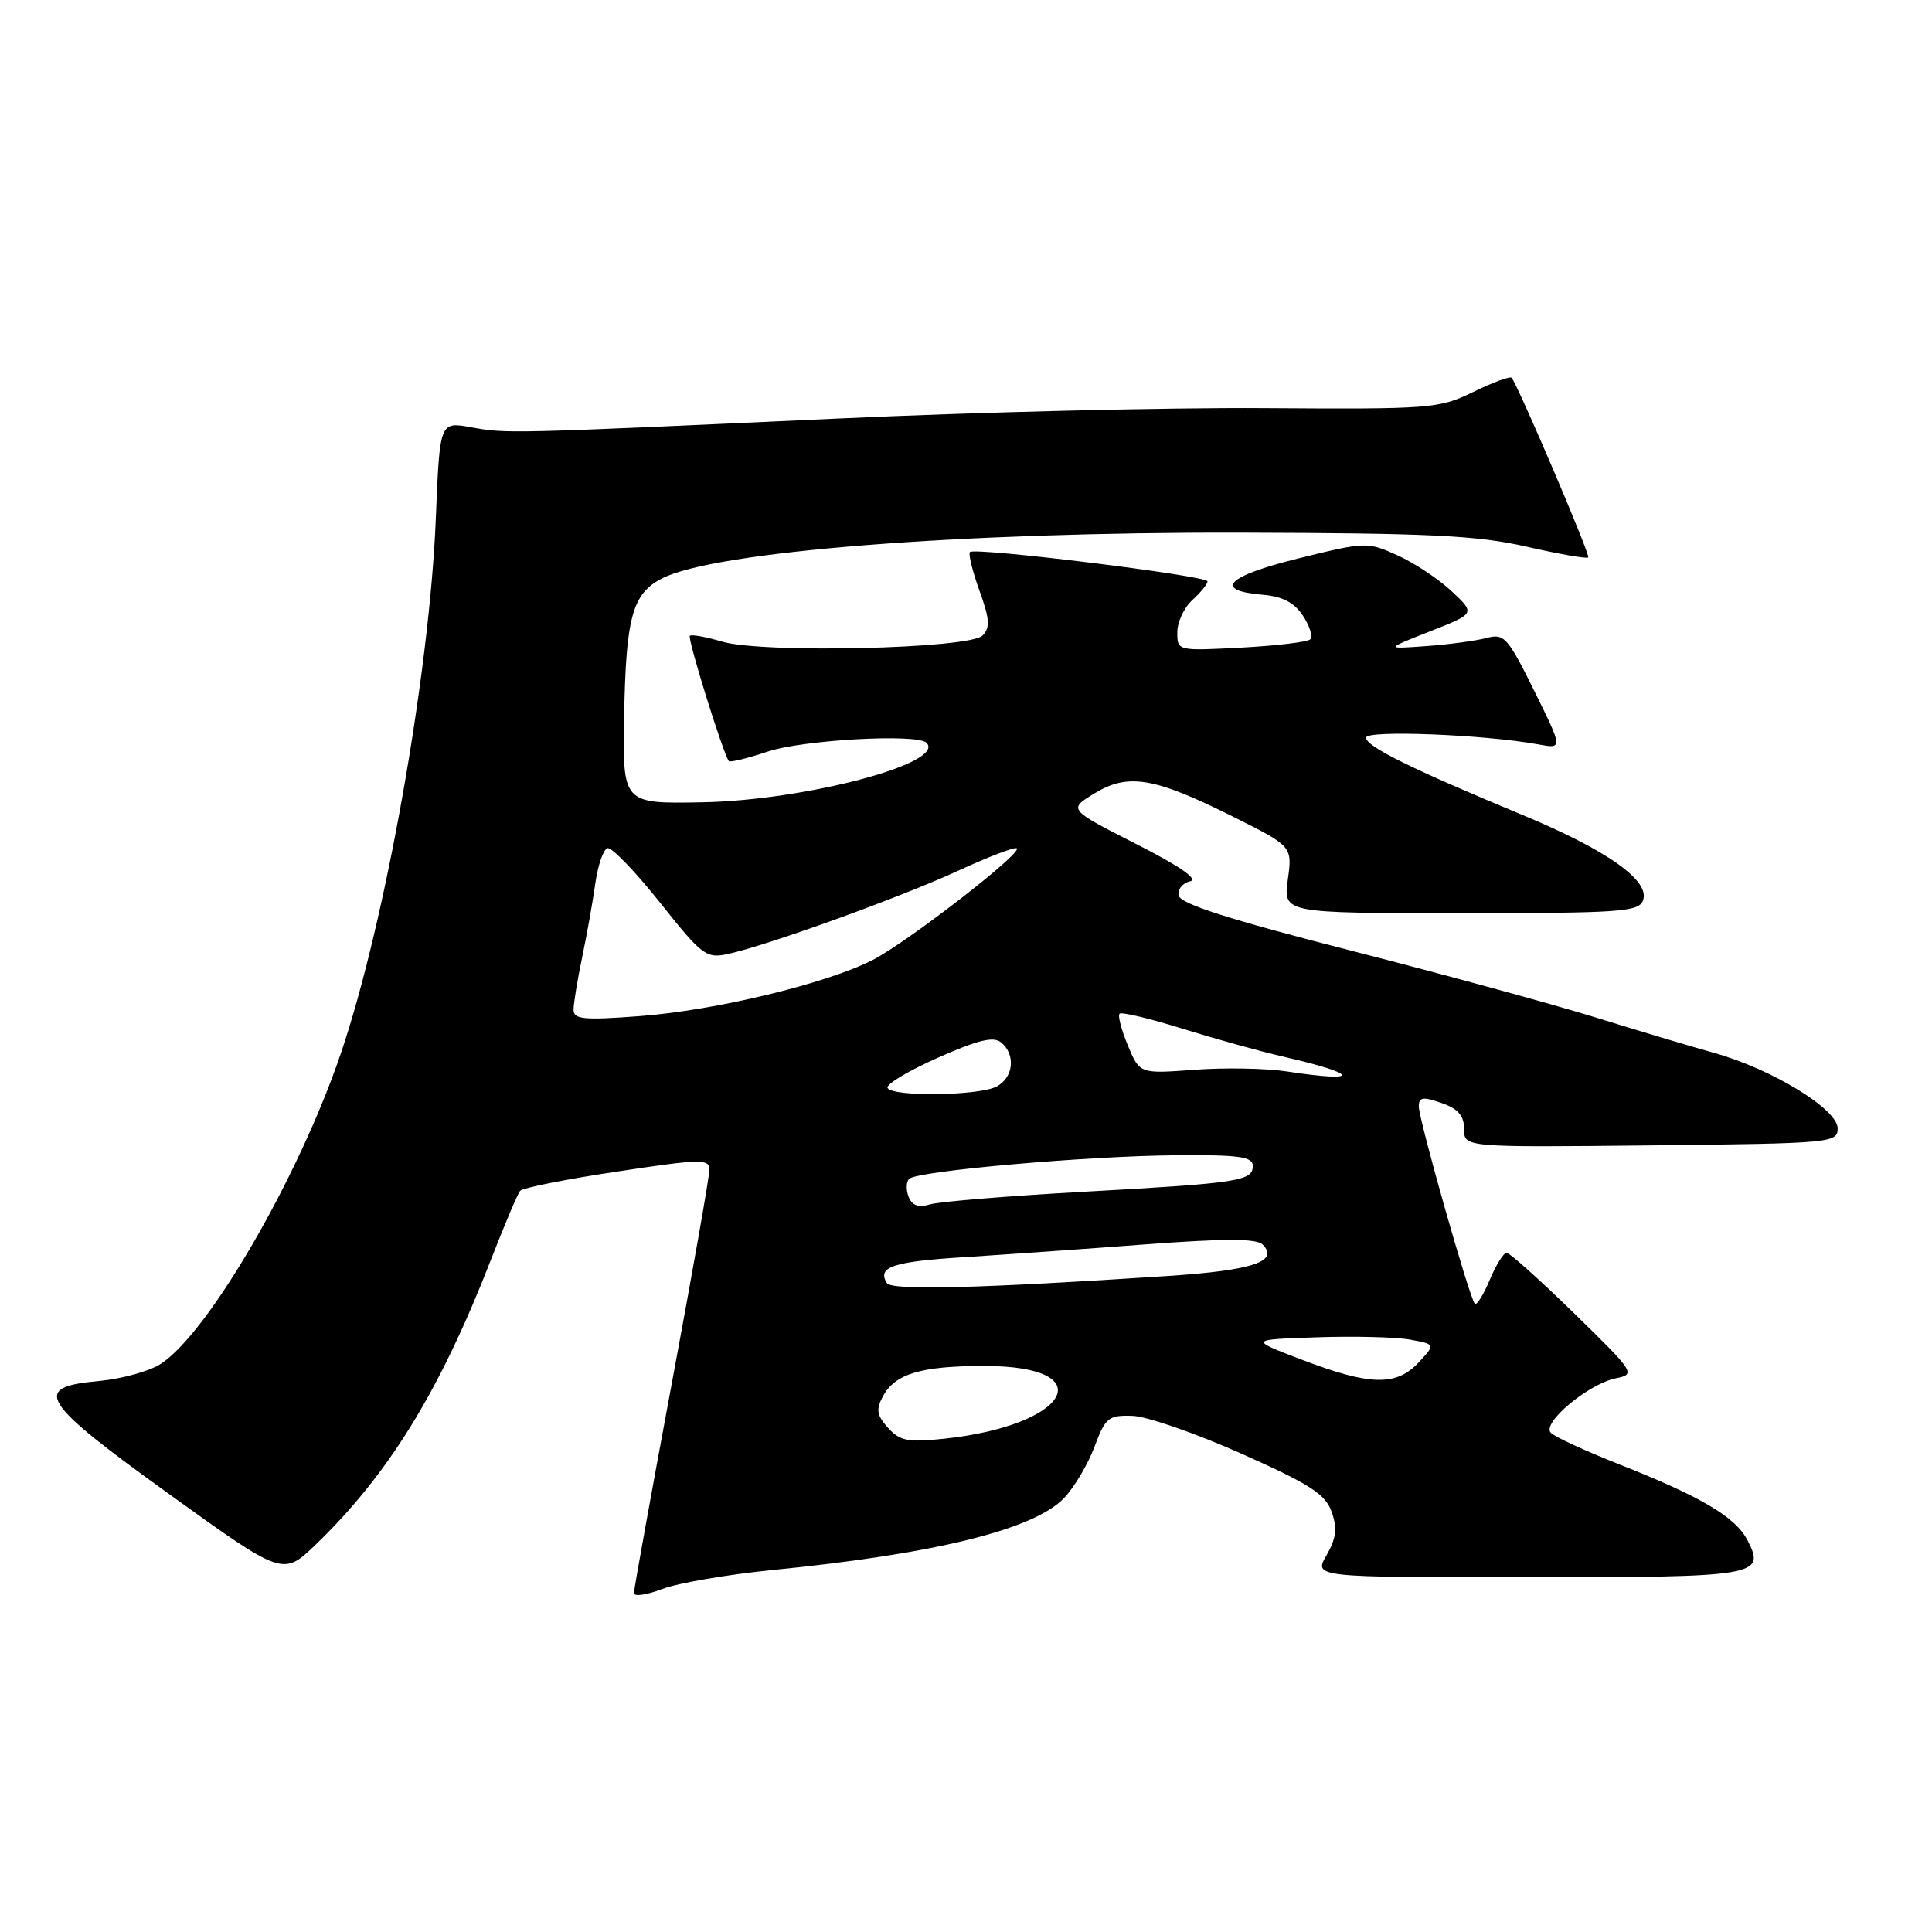 <?xml version="1.0" encoding="UTF-8" standalone="no"?>
<!DOCTYPE svg PUBLIC "-//W3C//DTD SVG 1.1//EN" "http://www.w3.org/Graphics/SVG/1.1/DTD/svg11.dtd" >
<svg xmlns="http://www.w3.org/2000/svg" xmlns:xlink="http://www.w3.org/1999/xlink" version="1.1" viewBox="0 0 256 256">
 <g >
 <path fill="currentColor"
d=" M 102.50 208.02 C 124.06 205.88 137.11 202.64 141.04 198.45 C 142.37 197.04 144.17 193.99 145.03 191.69 C 146.47 187.84 146.88 187.51 150.05 187.61 C 151.95 187.67 158.44 189.92 164.48 192.61 C 173.61 196.68 175.62 197.98 176.45 200.33 C 177.22 202.52 177.06 203.83 175.77 206.08 C 174.09 209.00 174.09 209.00 202.35 209.00 C 232.93 209.00 233.99 208.82 231.55 204.09 C 229.95 201.00 225.40 198.31 214.50 194.01 C 210.10 192.27 206.05 190.41 205.50 189.86 C 204.21 188.59 210.47 183.36 214.16 182.62 C 216.76 182.10 216.59 181.84 208.60 174.04 C 204.07 169.62 200.03 166.00 199.63 166.00 C 199.23 166.00 198.22 167.62 197.39 169.61 C 196.56 171.59 195.67 173.01 195.42 172.75 C 194.73 172.06 188.00 148.36 188.00 146.61 C 188.00 145.37 188.53 145.29 191.00 146.15 C 193.22 146.92 194.00 147.83 194.00 149.62 C 194.00 152.03 194.00 152.03 218.75 151.77 C 242.70 151.51 243.50 151.44 243.50 149.51 C 243.50 146.96 234.74 141.62 227.08 139.50 C 224.01 138.65 217.00 136.55 211.50 134.84 C 206.00 133.13 191.38 129.13 179.00 125.96 C 162.95 121.85 156.41 119.77 156.19 118.68 C 156.02 117.85 156.70 116.99 157.69 116.78 C 158.86 116.52 156.33 114.77 150.52 111.82 C 141.54 107.25 141.54 107.25 145.02 105.13 C 149.48 102.41 152.93 102.99 163.38 108.21 C 171.25 112.15 171.25 112.15 170.64 116.57 C 170.04 121.00 170.04 121.00 193.55 121.00 C 214.61 121.00 217.13 120.83 217.70 119.33 C 218.71 116.71 212.99 112.66 201.65 107.95 C 187.00 101.87 181.00 98.90 181.00 97.74 C 181.00 96.71 196.70 97.33 203.80 98.63 C 207.10 99.24 207.10 99.24 203.30 91.55 C 199.78 84.44 199.31 83.91 197.00 84.53 C 195.62 84.90 192.03 85.39 189.00 85.61 C 183.50 86.01 183.50 86.01 189.50 83.65 C 195.50 81.29 195.50 81.29 192.36 78.35 C 190.63 76.73 187.40 74.58 185.17 73.58 C 181.19 71.78 180.95 71.79 172.01 74.00 C 162.52 76.34 160.67 78.25 167.34 78.81 C 169.95 79.03 171.51 79.85 172.65 81.59 C 173.54 82.95 173.98 84.35 173.62 84.71 C 173.27 85.07 169.15 85.56 164.49 85.81 C 156.01 86.25 156.00 86.25 156.00 83.78 C 156.00 82.42 156.90 80.50 158.00 79.50 C 159.10 78.50 160.00 77.39 160.00 77.03 C 160.00 76.29 129.18 72.48 128.52 73.15 C 128.29 73.38 128.85 75.68 129.78 78.26 C 131.15 82.06 131.22 83.18 130.18 84.22 C 128.44 85.97 100.96 86.60 95.65 85.01 C 93.54 84.38 91.63 84.04 91.41 84.25 C 91.06 84.60 95.85 99.97 96.58 100.85 C 96.74 101.05 99.06 100.48 101.73 99.59 C 106.45 98.02 121.52 97.19 122.76 98.42 C 125.44 101.10 106.74 106.06 93.00 106.31 C 82.50 106.50 82.50 106.50 82.70 94.93 C 82.94 81.75 83.78 78.68 87.71 76.65 C 94.66 73.06 127.18 70.49 164.50 70.58 C 189.51 70.65 195.80 70.95 202.30 72.44 C 206.60 73.42 210.26 74.06 210.45 73.86 C 210.75 73.55 201.24 51.27 200.30 50.06 C 200.11 49.82 197.83 50.66 195.23 51.93 C 190.67 54.15 189.65 54.23 167.50 54.08 C 154.85 53.99 129.43 54.61 111.00 55.46 C 66.95 57.48 67.15 57.47 62.39 56.61 C 58.27 55.87 58.27 55.87 57.75 68.68 C 56.91 89.28 51.06 122.21 45.17 139.56 C 39.60 155.98 27.68 176.54 21.31 180.72 C 19.81 181.70 16.10 182.72 13.05 183.00 C 4.12 183.80 5.27 185.63 22.50 198.04 C 37.50 208.83 37.50 208.83 41.83 204.67 C 51.47 195.38 58.31 184.27 65.02 167.00 C 66.84 162.32 68.59 158.18 68.92 157.79 C 69.25 157.40 75.02 156.25 81.76 155.24 C 92.92 153.55 94.00 153.53 94.00 155.00 C 94.00 155.88 91.75 168.66 89.00 183.40 C 86.25 198.14 84.00 210.60 84.00 211.09 C 84.00 211.58 85.69 211.34 87.75 210.55 C 89.81 209.76 96.45 208.62 102.50 208.02 Z  M 117.67 189.20 C 116.18 187.55 116.05 186.77 116.98 185.04 C 118.59 182.03 122.02 181.00 130.44 181.00 C 146.18 181.00 141.73 188.90 125.00 190.65 C 120.30 191.14 119.23 190.93 117.67 189.20 Z  M 172.50 180.17 C 165.50 177.50 165.50 177.50 174.50 177.20 C 179.45 177.03 185.01 177.17 186.86 177.51 C 190.22 178.13 190.22 178.13 187.94 180.57 C 184.99 183.70 181.51 183.61 172.50 180.17 Z  M 117.51 170.01 C 116.19 167.88 118.32 167.17 127.75 166.58 C 133.11 166.24 143.96 165.48 151.85 164.88 C 162.27 164.10 166.50 164.10 167.30 164.90 C 169.55 167.15 165.98 168.33 154.79 169.07 C 129.68 170.72 118.13 171.02 117.51 170.01 Z  M 120.39 158.57 C 120.04 157.66 120.07 156.60 120.46 156.21 C 121.49 155.16 143.93 153.18 155.75 153.08 C 164.17 153.01 166.00 153.26 166.00 154.48 C 166.00 156.50 164.21 156.77 143.50 157.92 C 133.60 158.47 124.49 159.22 123.26 159.58 C 121.68 160.04 120.84 159.74 120.39 158.57 Z  M 117.61 144.17 C 117.32 143.72 120.30 141.92 124.21 140.18 C 129.59 137.79 131.65 137.29 132.66 138.13 C 134.61 139.75 134.30 142.77 132.07 143.96 C 129.77 145.20 118.34 145.36 117.61 144.17 Z  M 170.50 141.97 C 167.75 141.55 162.24 141.45 158.26 141.75 C 151.02 142.29 151.02 142.29 149.45 138.54 C 148.59 136.47 148.09 134.57 148.35 134.32 C 148.60 134.06 152.34 134.95 156.66 136.30 C 160.97 137.64 166.97 139.31 170.00 140.00 C 180.19 142.33 180.49 143.49 170.50 141.97 Z  M 76.00 133.79 C 76.00 132.95 76.51 129.85 77.13 126.89 C 77.75 123.92 78.54 119.51 78.88 117.08 C 79.22 114.65 79.95 112.54 80.50 112.39 C 81.05 112.24 84.18 115.48 87.45 119.59 C 93.03 126.62 93.58 127.03 96.45 126.41 C 101.76 125.25 119.21 118.94 126.91 115.40 C 130.98 113.52 134.51 112.18 134.74 112.41 C 135.42 113.09 120.23 124.84 115.64 127.20 C 109.53 130.33 94.73 133.90 84.75 134.64 C 77.32 135.20 76.00 135.07 76.00 133.79 Z "/>
</g>
</svg>